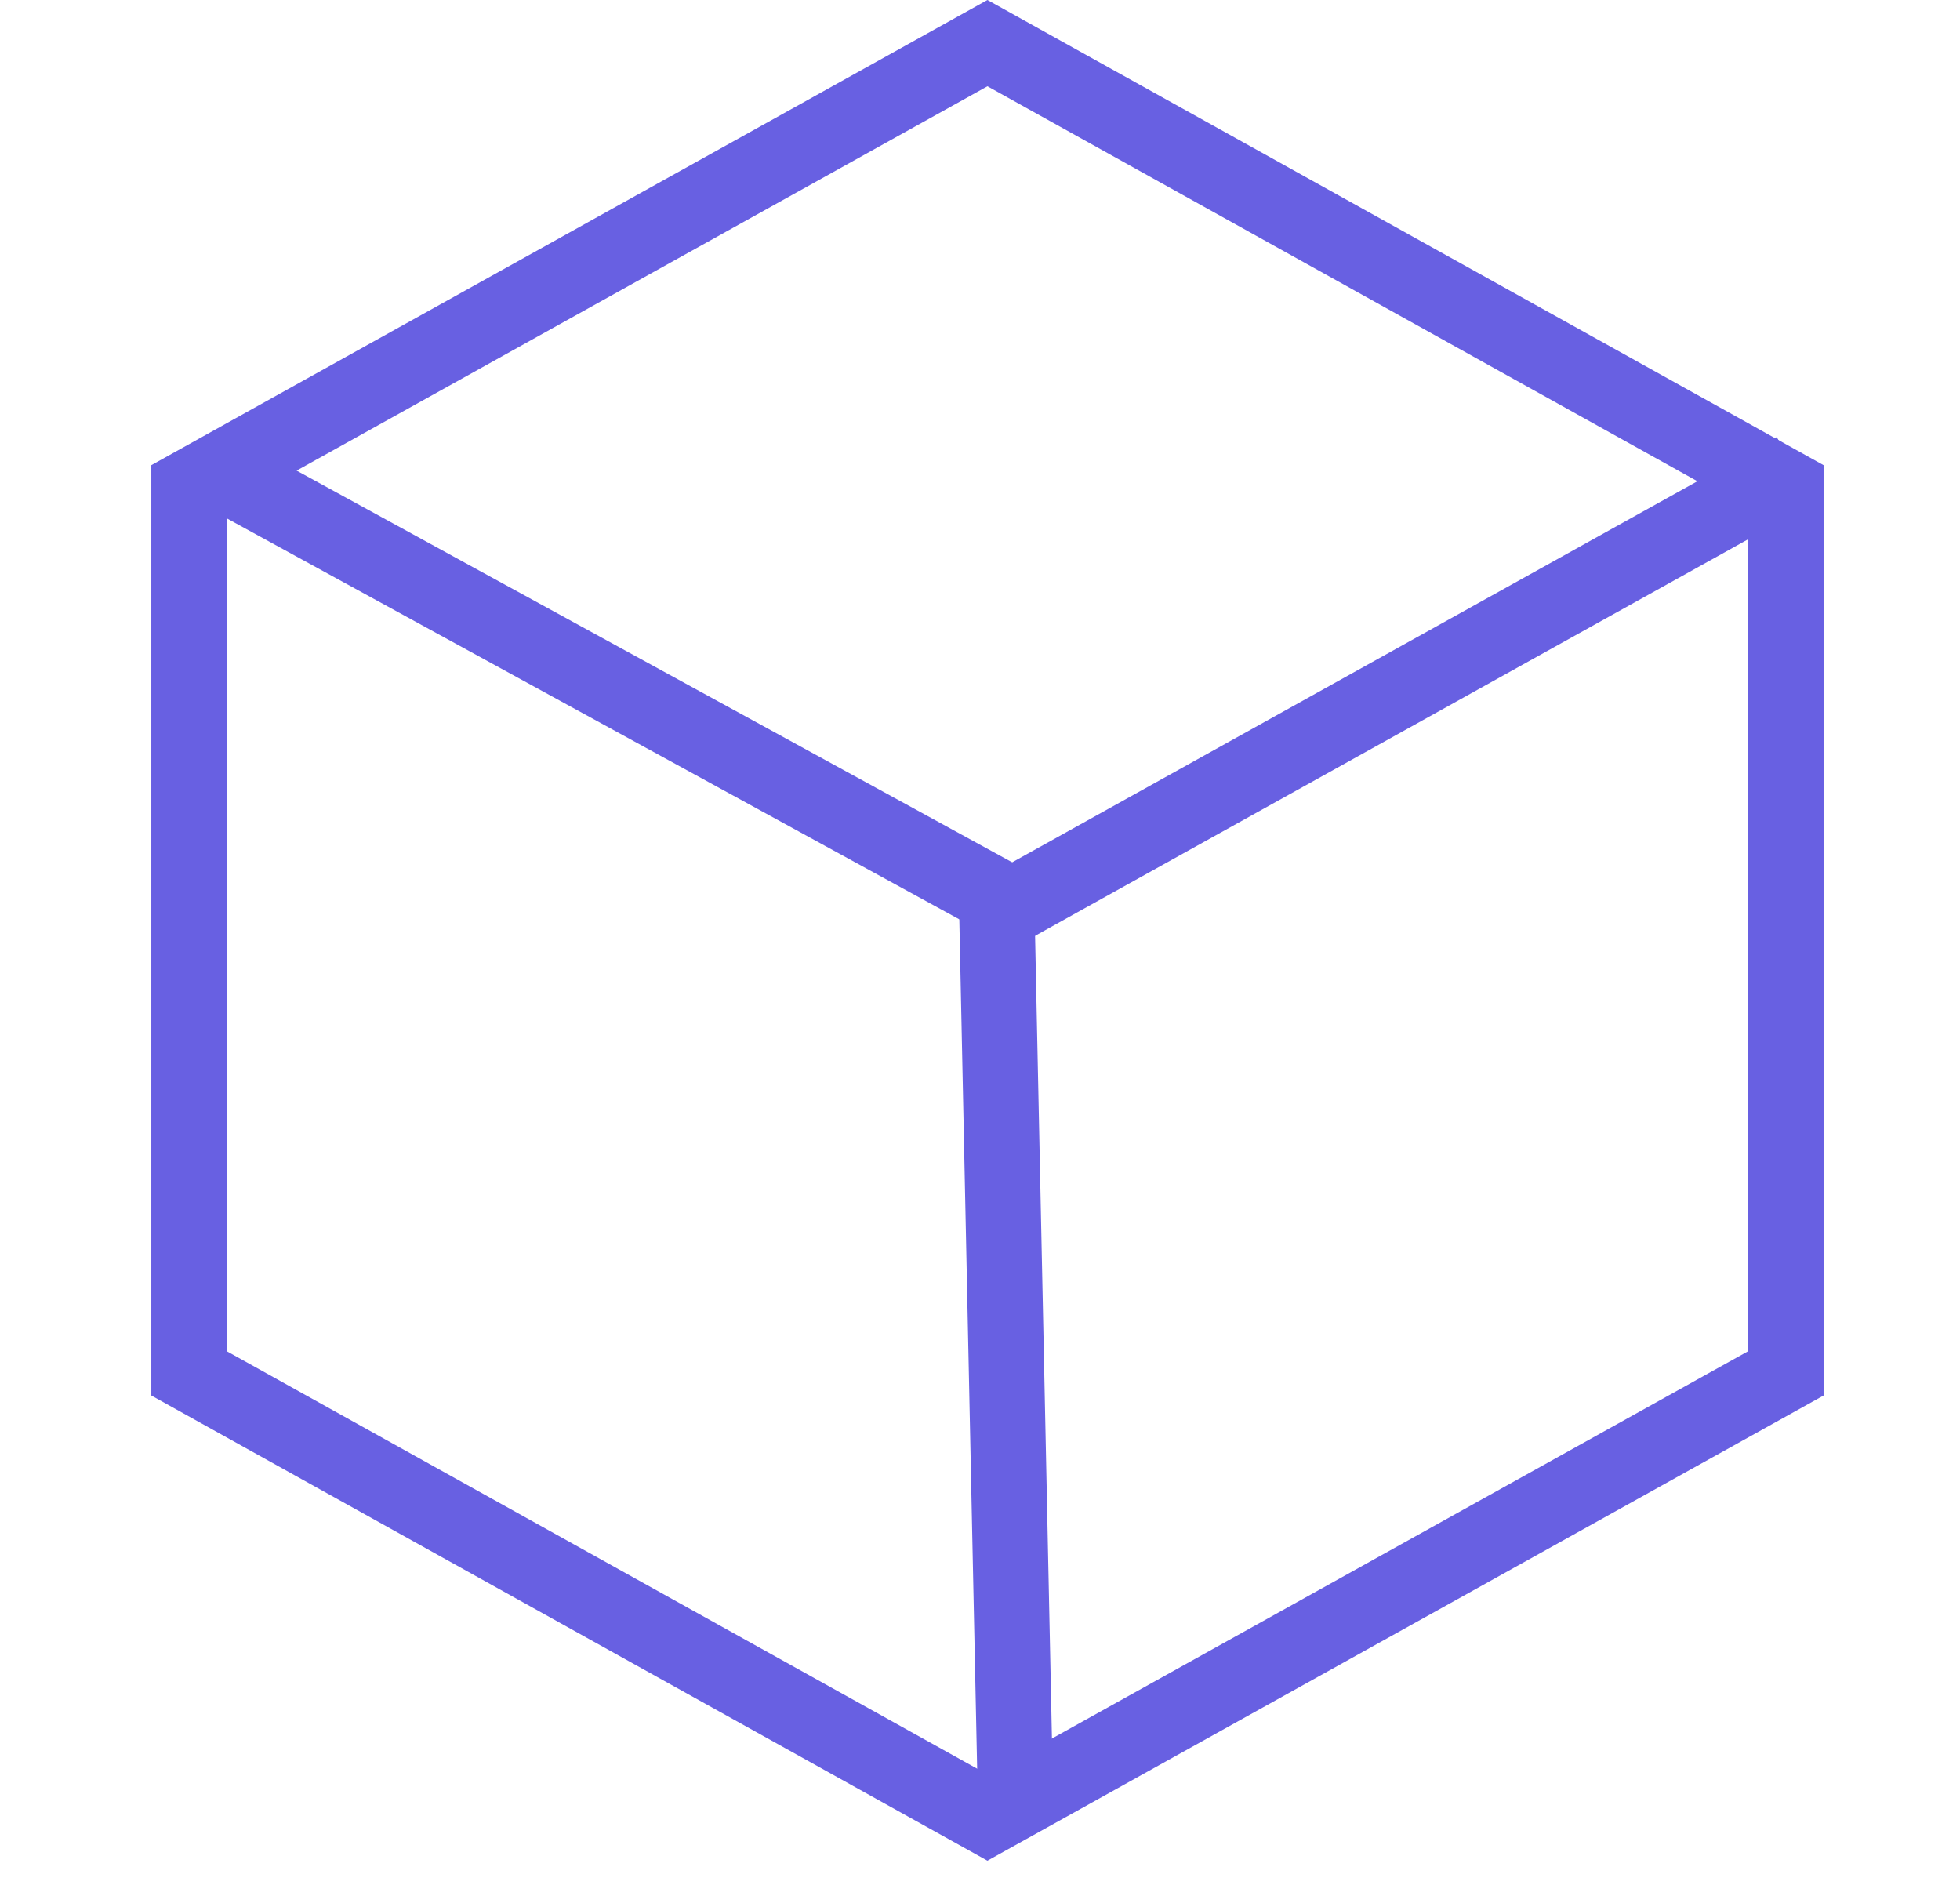 <svg width="78" height="75" viewBox="0 0 78 75" fill="none" xmlns="http://www.w3.org/2000/svg">
<path d="M7.522 19.391L39.296 1.716L71.071 19.391V54.646L39.296 72.321L7.522 54.646L7.522 19.391Z" stroke="#6860E2" stroke-width="3"/>
<line y1="-1.5" x2="36.701" y2="-1.5" transform="matrix(0.877 0.48 -0.501 0.866 7.986 20.057)" stroke="#6860E2" stroke-width="3"/>
<line y1="-1.5" x2="37.026" y2="-1.5" transform="matrix(0.021 1 -1 0.019 38.155 35.538)" stroke="#6860E2" stroke-width="3"/>
<line y1="-1.5" x2="37.748" y2="-1.5" transform="matrix(0.874 -0.486 0.507 0.862 39.235 38.325)" stroke="#6860E2" stroke-width="3"/>
</svg>
